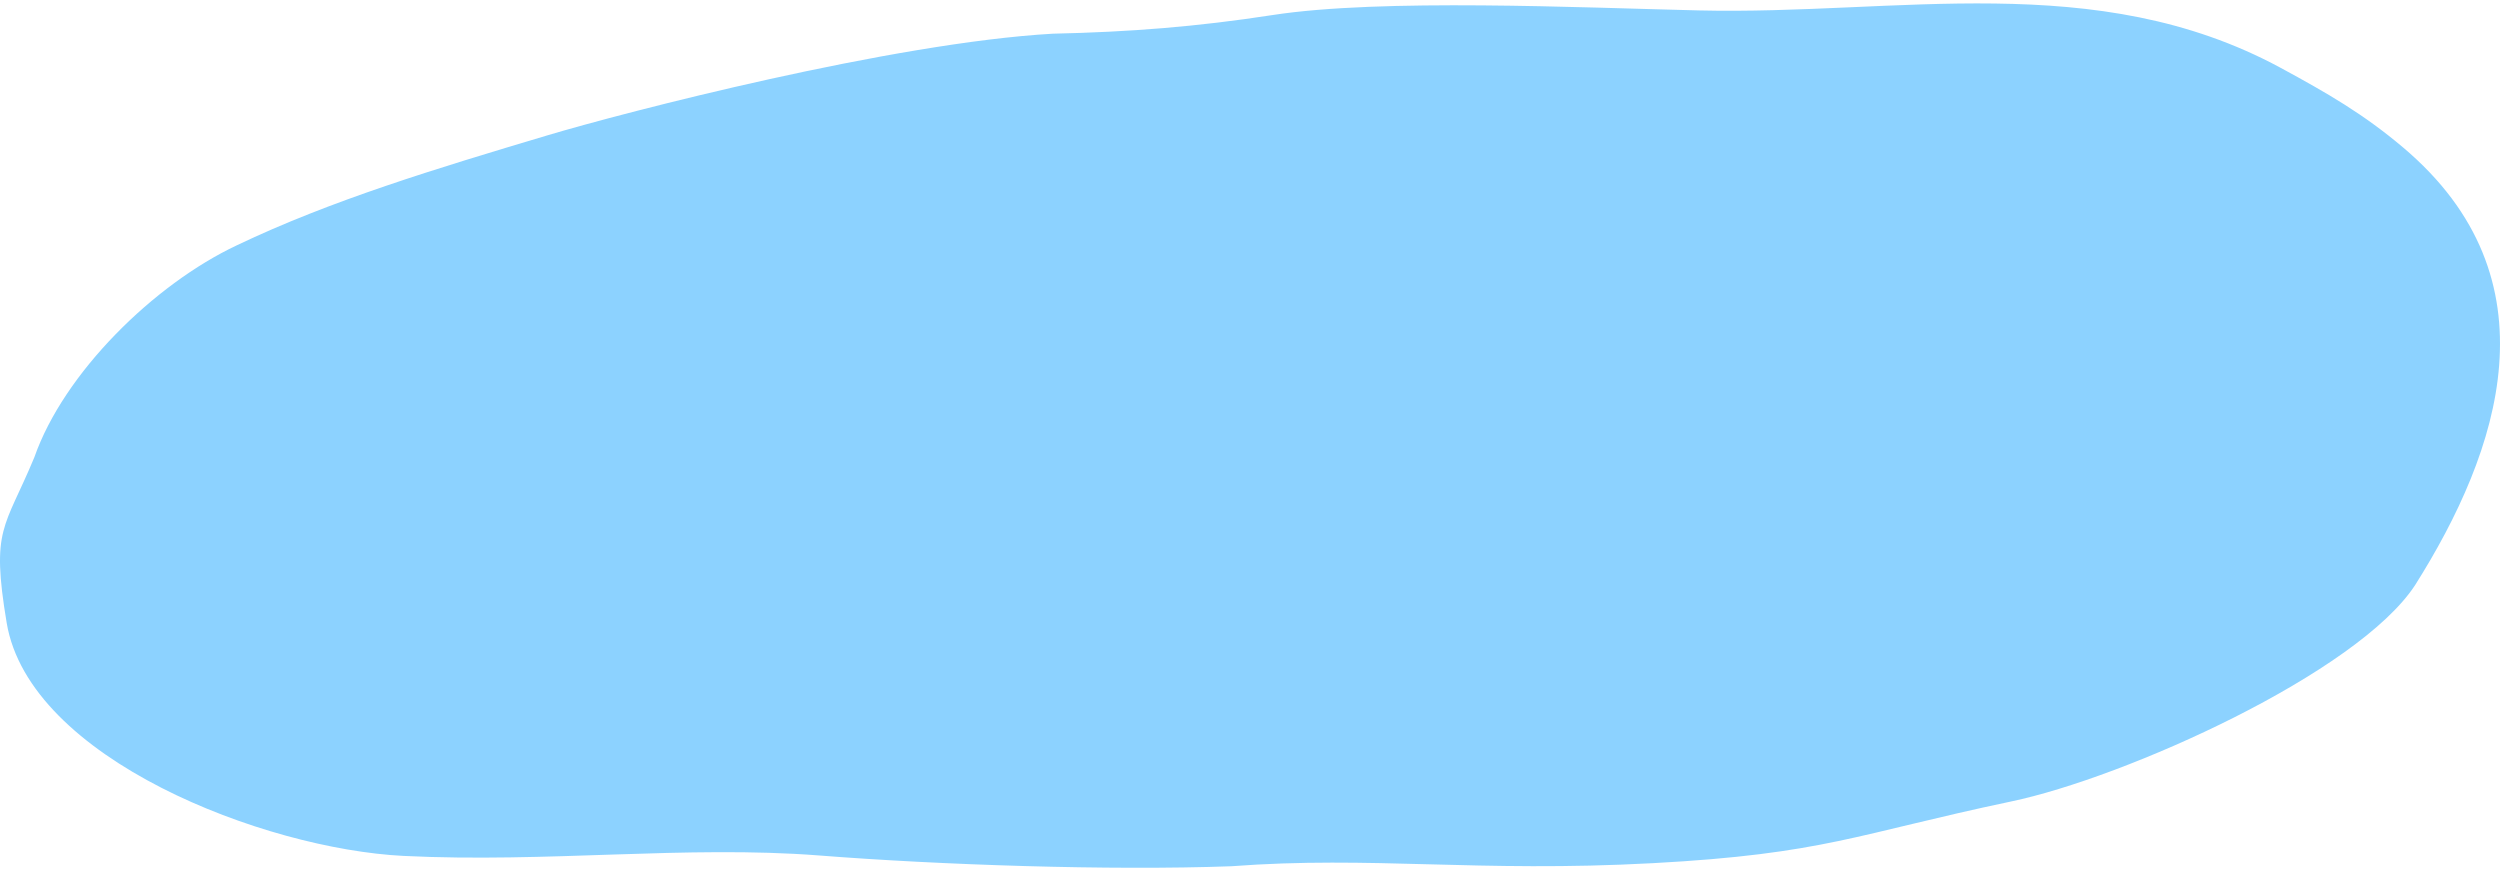 <svg width="188" height="66" viewBox="0 0 188 66" fill="none" xmlns="http://www.w3.org/2000/svg">
<path id="Vector" fill-rule="evenodd" clip-rule="evenodd" d="M95.701 1.131C90 2.012 84.953 2.406 79.167 2.534C67.16 3.217 47.116 8.398 41.112 10.194C32.809 12.675 24.868 15.074 17.812 18.446C11.578 21.379 4.8 28.054 2.585 34.383C0.346 39.783 -0.695 39.679 0.503 46.842C2.21 57.064 19.869 63.844 30.352 64.365C41.148 64.898 51.606 63.554 61.592 64.331C70.597 65.038 83.44 65.478 92.59 65.142C103.194 64.342 111.025 65.629 124.303 64.91C137.182 64.215 139.615 62.72 151.222 60.274C159.852 58.466 177.294 50.608 181.615 44.002C187.97 33.931 192.424 20.961 180.696 11.075C177.742 8.583 175.067 7.03 171.472 5.083C157.613 -2.392 142.665 1.143 127.765 0.784C118.82 0.575 103.896 -0.132 95.701 1.131Z" fill="#8CD2FF"/>
</svg>
